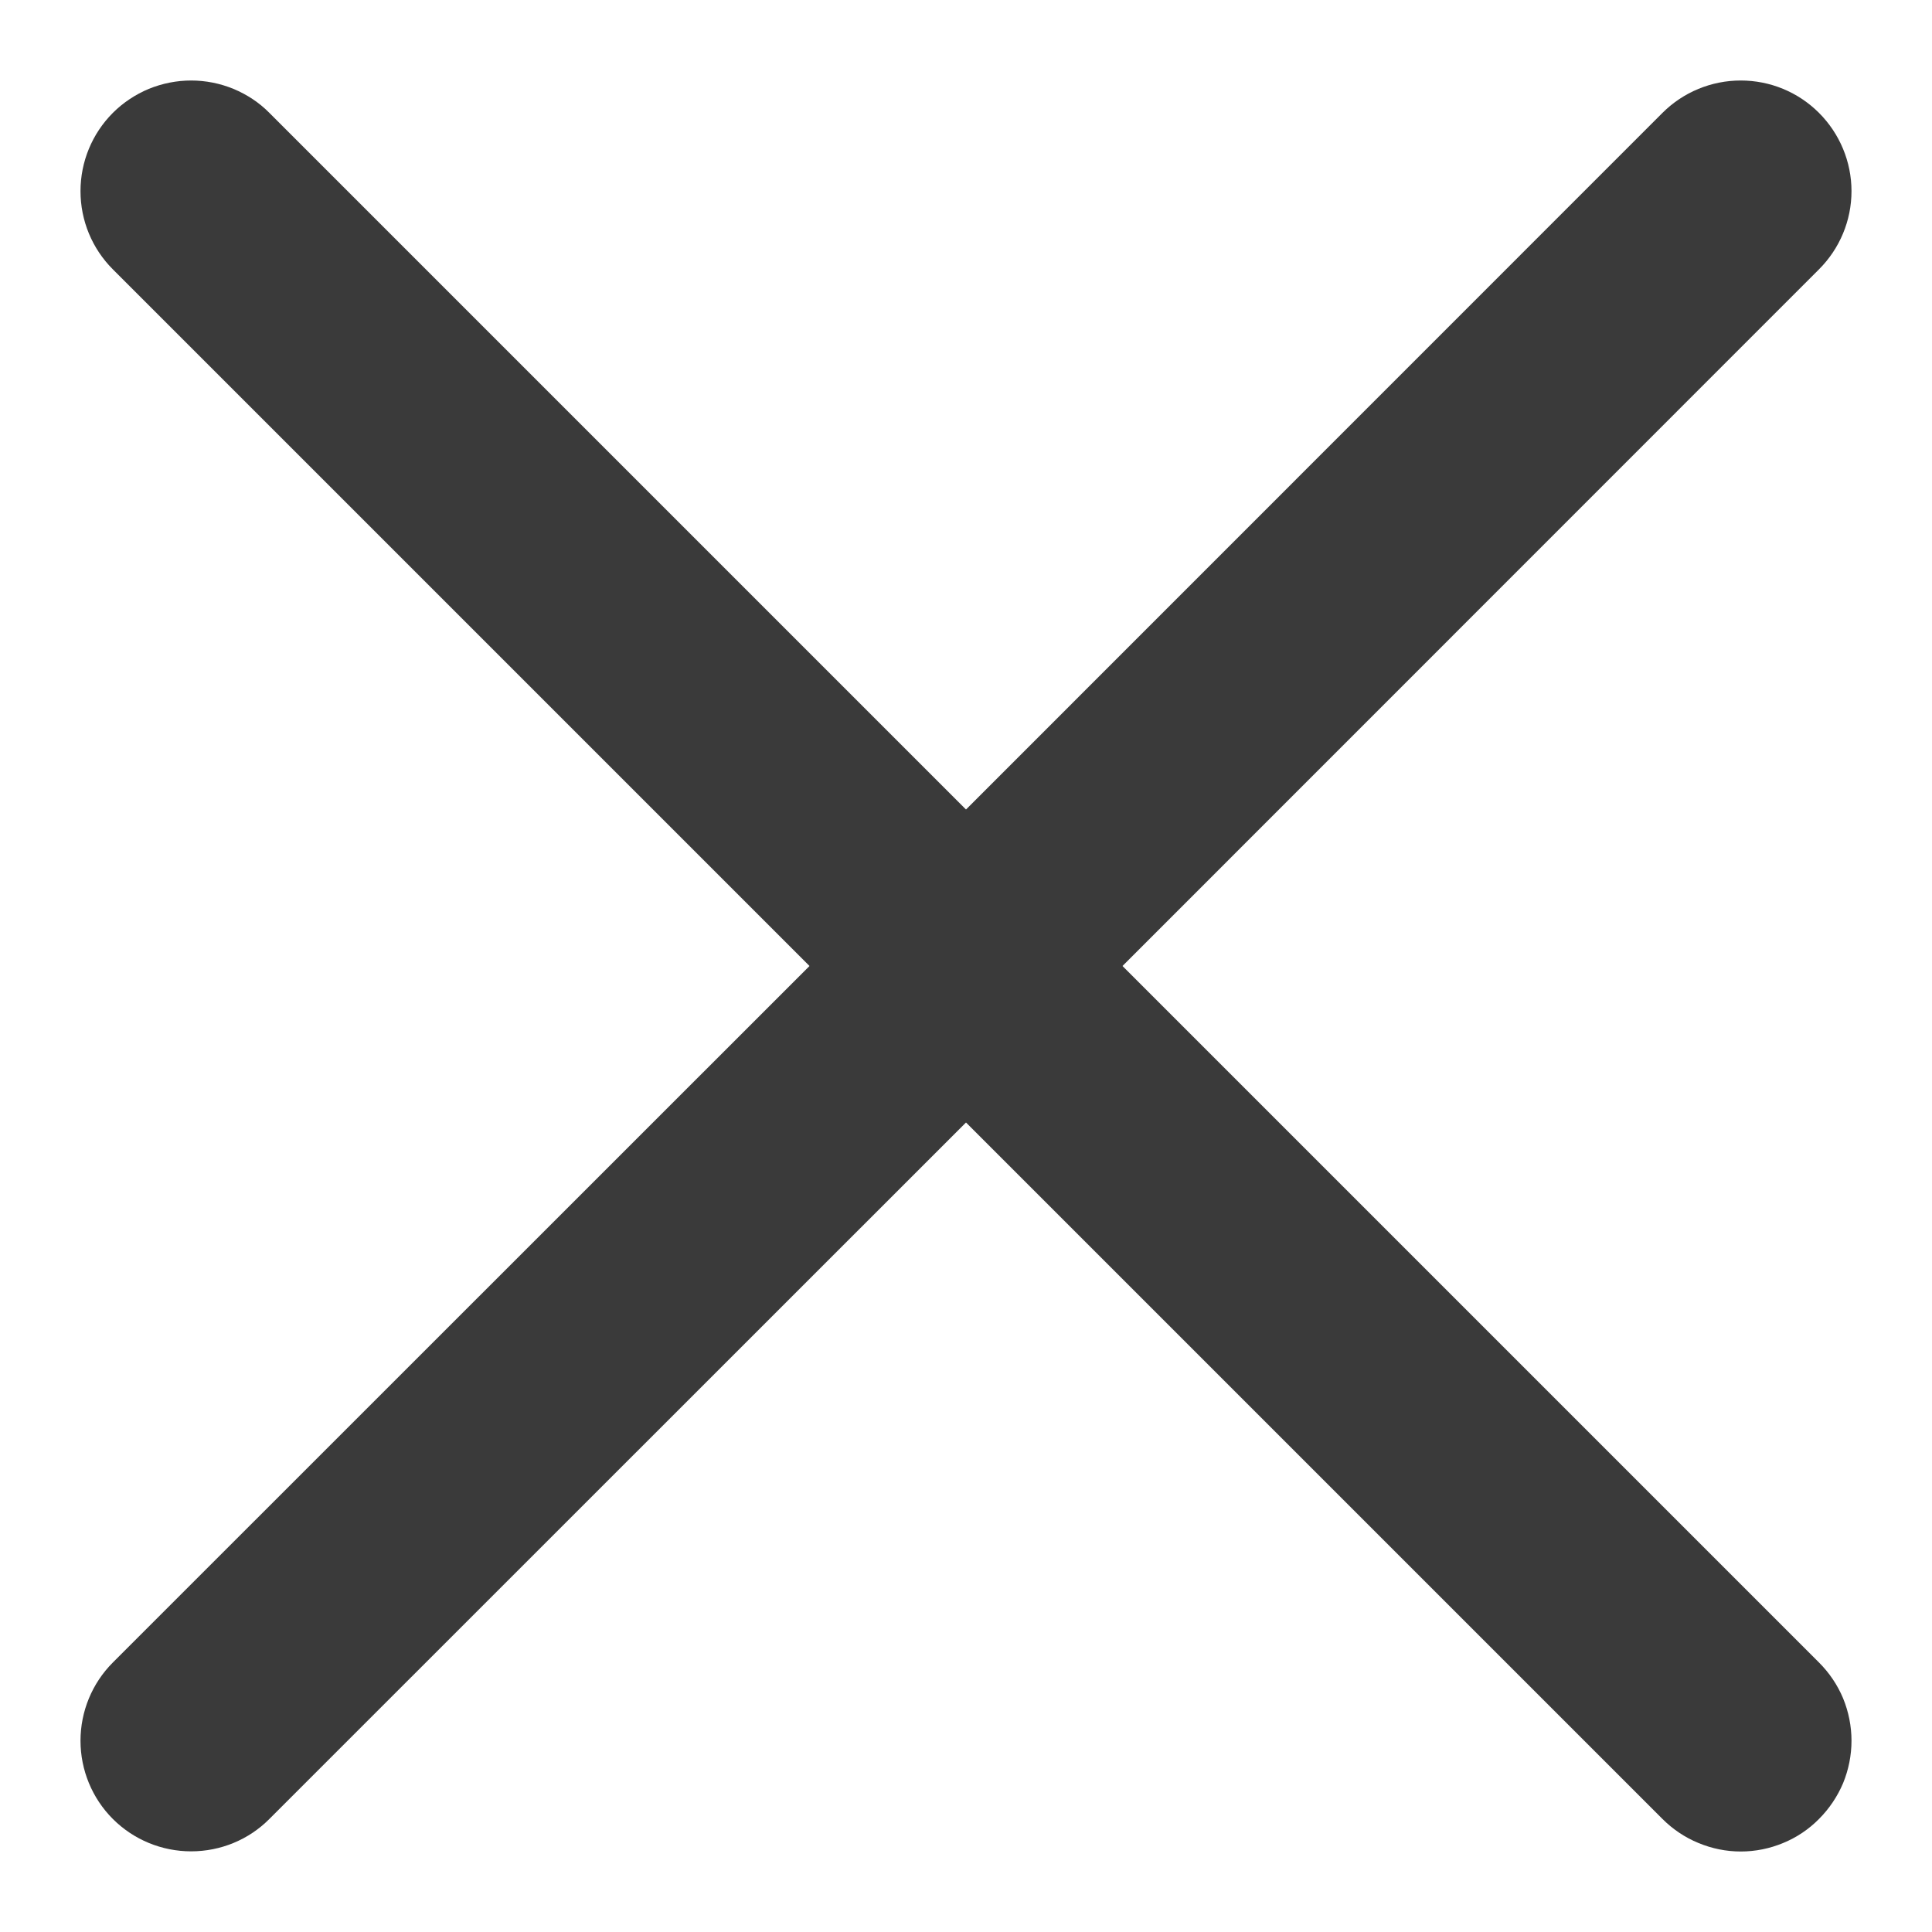 <svg width="12" height="12" viewBox="0 0 12 12" fill="none" xmlns="http://www.w3.org/2000/svg">
<path d="M6.972 6L11.298 1.673C11.427 1.544 11.5 1.37 11.5 1.187C11.5 1.005 11.427 0.83 11.298 0.701C11.169 0.572 10.995 0.5 10.812 0.5C10.63 0.5 10.455 0.572 10.326 0.701L6 5.028L1.673 0.701C1.61 0.637 1.534 0.587 1.45 0.552C1.367 0.518 1.278 0.5 1.187 0.5C1.097 0.5 1.008 0.518 0.924 0.552C0.841 0.587 0.765 0.637 0.701 0.701C0.572 0.83 0.5 1.005 0.5 1.187C0.5 1.37 0.572 1.544 0.701 1.673L5.028 6L0.701 10.326C0.572 10.455 0.5 10.63 0.5 10.812C0.5 10.994 0.572 11.169 0.701 11.298C0.83 11.427 1.005 11.499 1.187 11.499C1.37 11.499 1.545 11.427 1.673 11.298L6 6.972L10.326 11.298C10.39 11.362 10.466 11.413 10.549 11.447C10.633 11.482 10.722 11.5 10.812 11.5C10.903 11.5 10.992 11.482 11.076 11.447C11.159 11.413 11.235 11.362 11.298 11.298C11.362 11.234 11.413 11.158 11.448 11.075C11.482 10.992 11.5 10.902 11.5 10.812C11.5 10.722 11.482 10.632 11.448 10.549C11.413 10.465 11.362 10.39 11.298 10.326L6.972 6Z" fill="#3A3A3A"/>
</svg>
